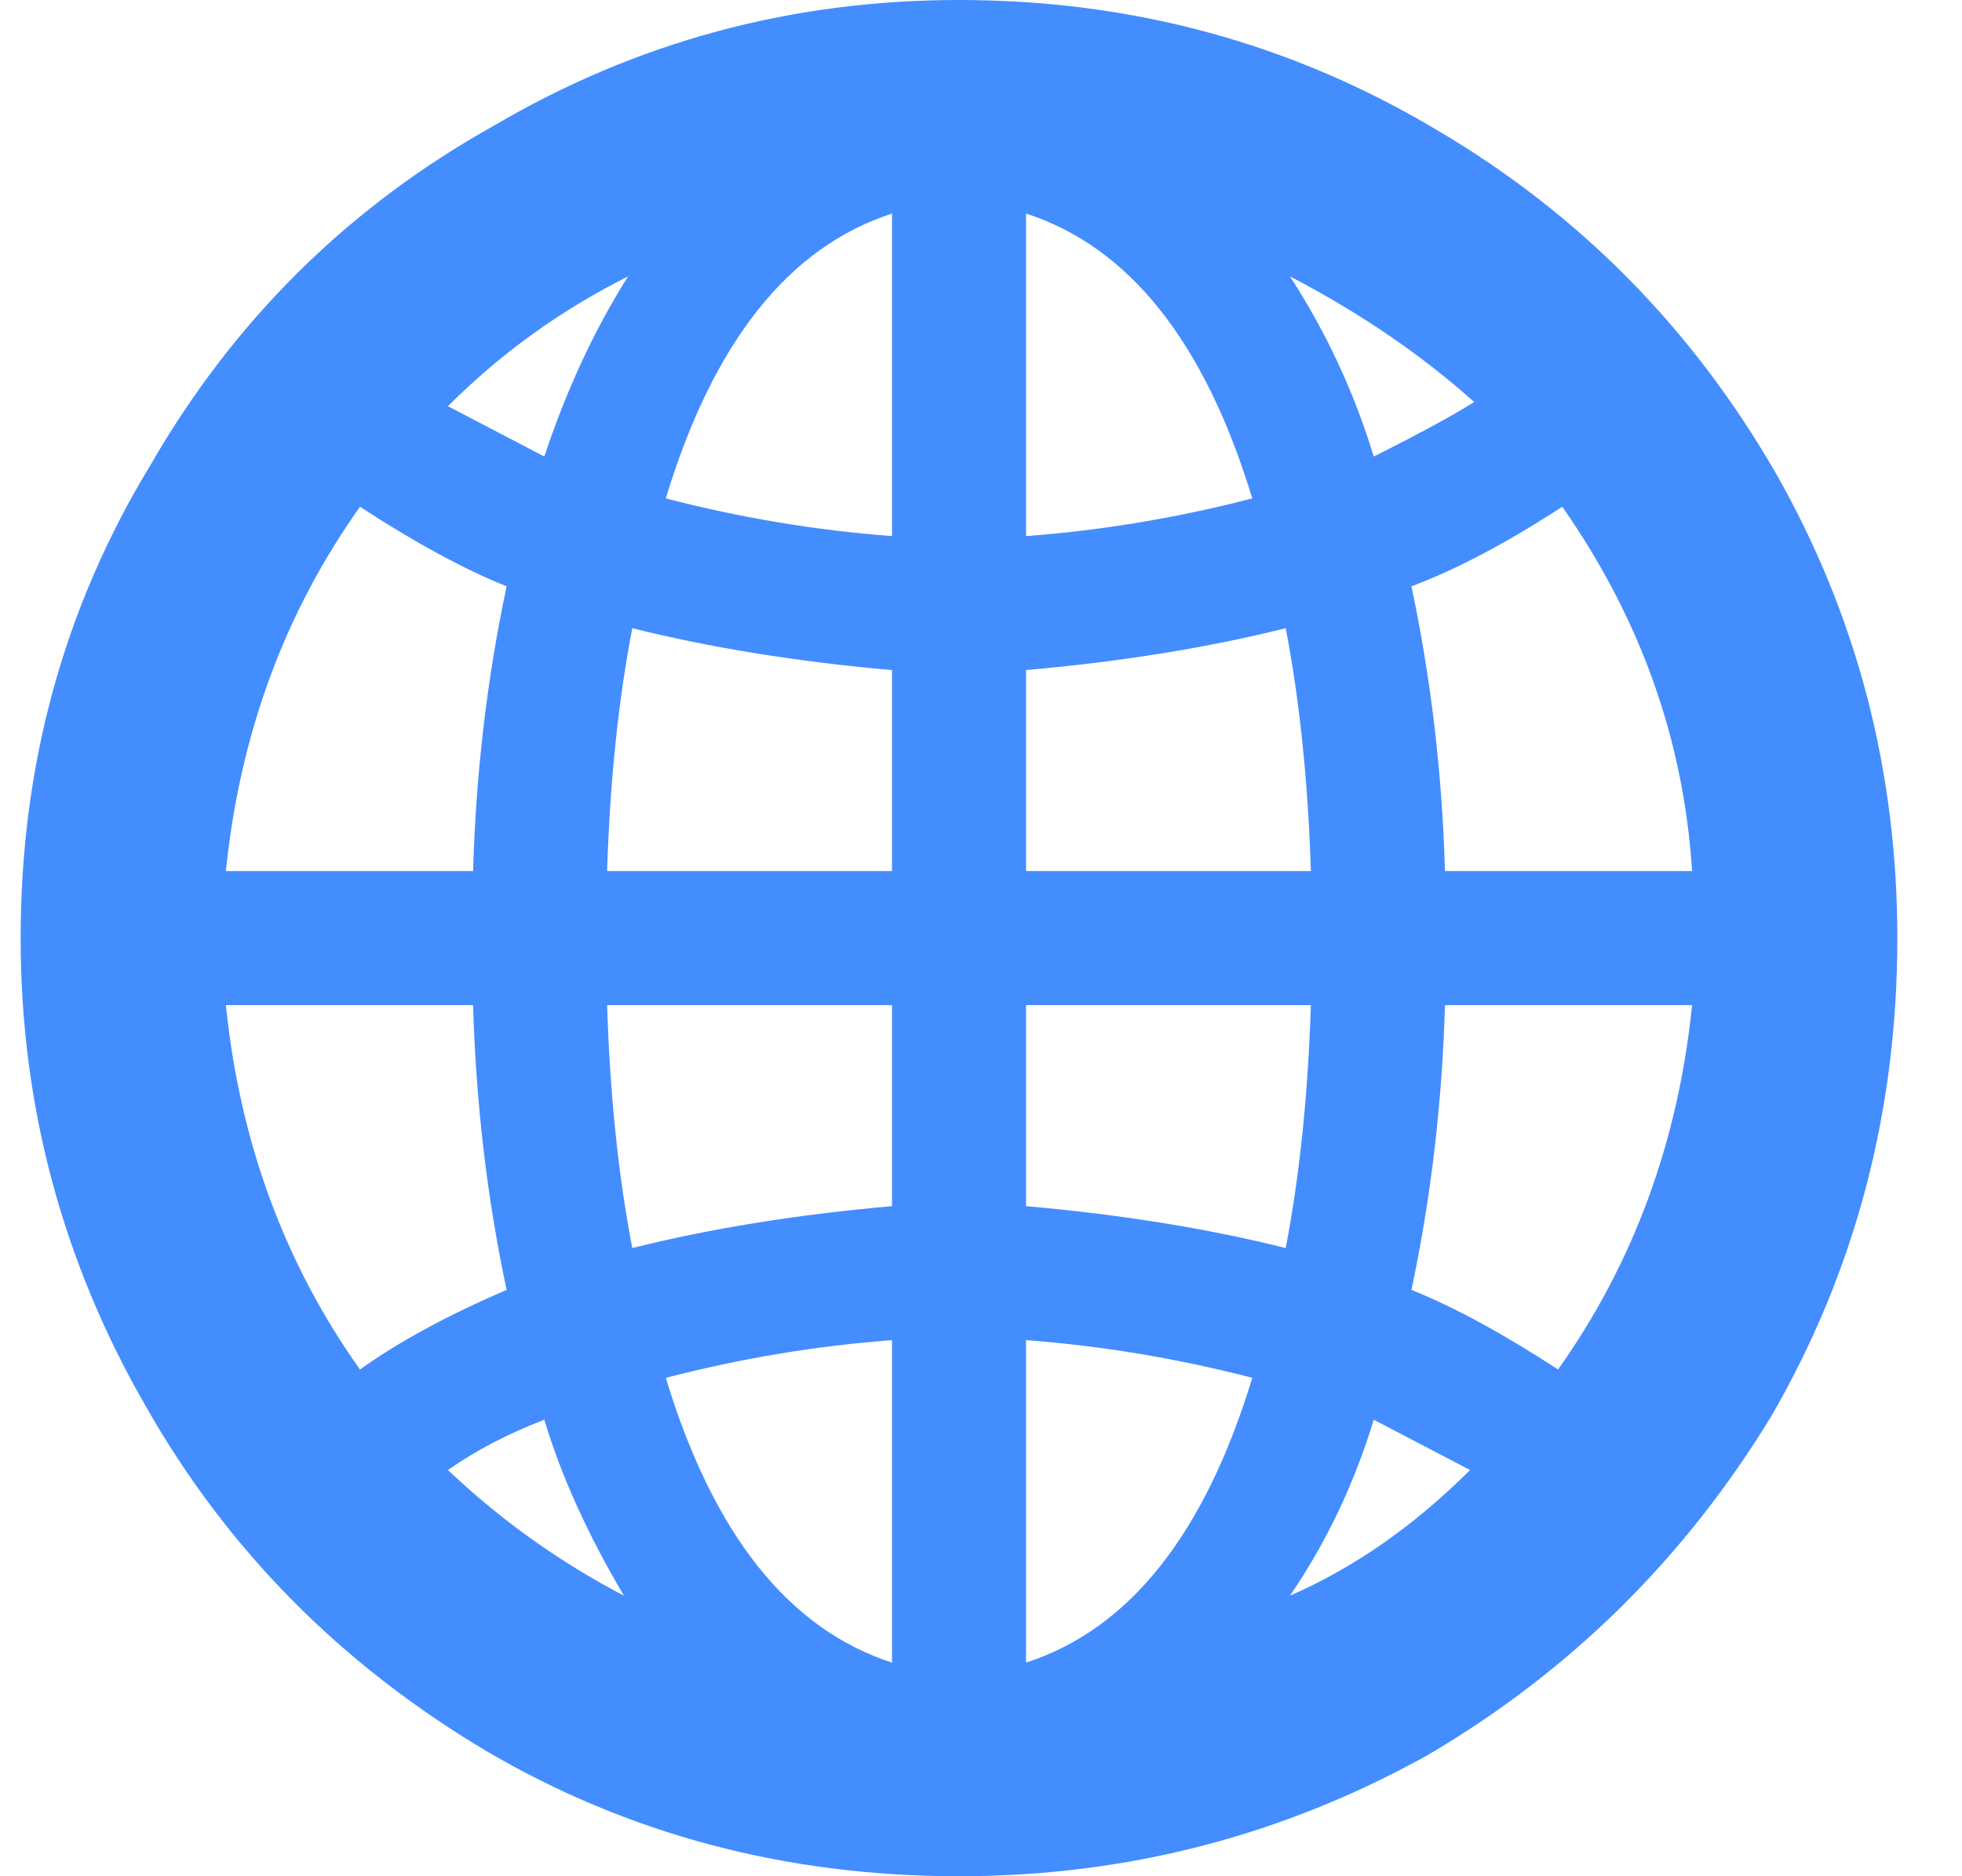 <svg width="23" height="22" viewBox="0 0 23 22" fill="none" xmlns="http://www.w3.org/2000/svg">
<path d="M11.242 0C13.272 0 15.138 0.507 16.84 1.522C18.51 2.504 19.836 3.847 20.818 5.549C21.767 7.219 22.242 9.036 22.242 11C22.242 13.03 21.751 14.896 20.769 16.598C19.754 18.268 18.412 19.594 16.742 20.576C15.04 21.525 13.207 22 11.242 22C9.212 22 7.363 21.509 5.693 20.527C3.991 19.512 2.665 18.17 1.715 16.5C0.733 14.798 0.242 12.964 0.242 11C0.242 8.97 0.75 7.121 1.765 5.451C2.747 3.749 4.089 2.423 5.791 1.473C7.461 0.491 9.278 0 11.242 0ZM10.457 2.504C9.245 2.897 8.361 4.01 7.805 5.844C8.689 6.073 9.573 6.22 10.457 6.286V2.504ZM12.028 6.286C12.912 6.22 13.796 6.073 14.68 5.844C14.123 4.01 13.239 2.897 12.028 2.504V6.286ZM15.122 3.241C15.547 3.896 15.875 4.6 16.104 5.353C16.628 5.091 17.02 4.878 17.282 4.714C16.66 4.158 15.94 3.667 15.122 3.241ZM6.381 5.353C6.642 4.567 6.97 3.863 7.363 3.241C6.577 3.634 5.873 4.141 5.251 4.763L6.381 5.353ZM19.836 10.214C19.738 8.676 19.23 7.251 18.314 5.942C17.659 6.368 17.07 6.679 16.546 6.875C16.775 7.955 16.906 9.068 16.939 10.214H19.836ZM5.939 6.875C5.448 6.679 4.875 6.368 4.22 5.942C3.336 7.186 2.812 8.61 2.648 10.214H5.546C5.579 9.068 5.709 7.955 5.939 6.875ZM10.457 7.857C9.343 7.759 8.329 7.595 7.412 7.366C7.248 8.217 7.15 9.167 7.117 10.214H10.457V7.857ZM15.367 10.214C15.334 9.167 15.236 8.217 15.072 7.366C14.156 7.595 13.141 7.759 12.028 7.857V10.214H15.367ZM2.648 11.786C2.812 13.39 3.336 14.814 4.22 16.058C4.678 15.731 5.251 15.42 5.939 15.125C5.709 14.045 5.579 12.931 5.546 11.786H2.648ZM7.117 11.786C7.15 12.833 7.248 13.783 7.412 14.634C8.329 14.405 9.343 14.241 10.457 14.143V11.786H7.117ZM12.028 14.143C13.141 14.241 14.156 14.405 15.072 14.634C15.236 13.783 15.334 12.833 15.367 11.786H12.028V14.143ZM16.546 15.125C17.037 15.321 17.61 15.632 18.265 16.058C19.148 14.814 19.672 13.39 19.836 11.786H16.939C16.906 12.931 16.775 14.045 16.546 15.125ZM12.028 19.495C13.239 19.103 14.123 17.99 14.68 16.156C13.796 15.927 12.912 15.78 12.028 15.714V19.495ZM10.457 15.714C9.573 15.78 8.689 15.927 7.805 16.156C8.361 17.99 9.245 19.103 10.457 19.495V15.714ZM6.381 16.647C5.955 16.811 5.579 17.007 5.251 17.237C5.873 17.826 6.561 18.317 7.314 18.71C6.888 17.99 6.577 17.302 6.381 16.647ZM16.104 16.647C15.875 17.4 15.547 18.088 15.122 18.71C15.875 18.382 16.578 17.891 17.233 17.237L16.104 16.647Z" fill="#438DFF"/>
</svg>
